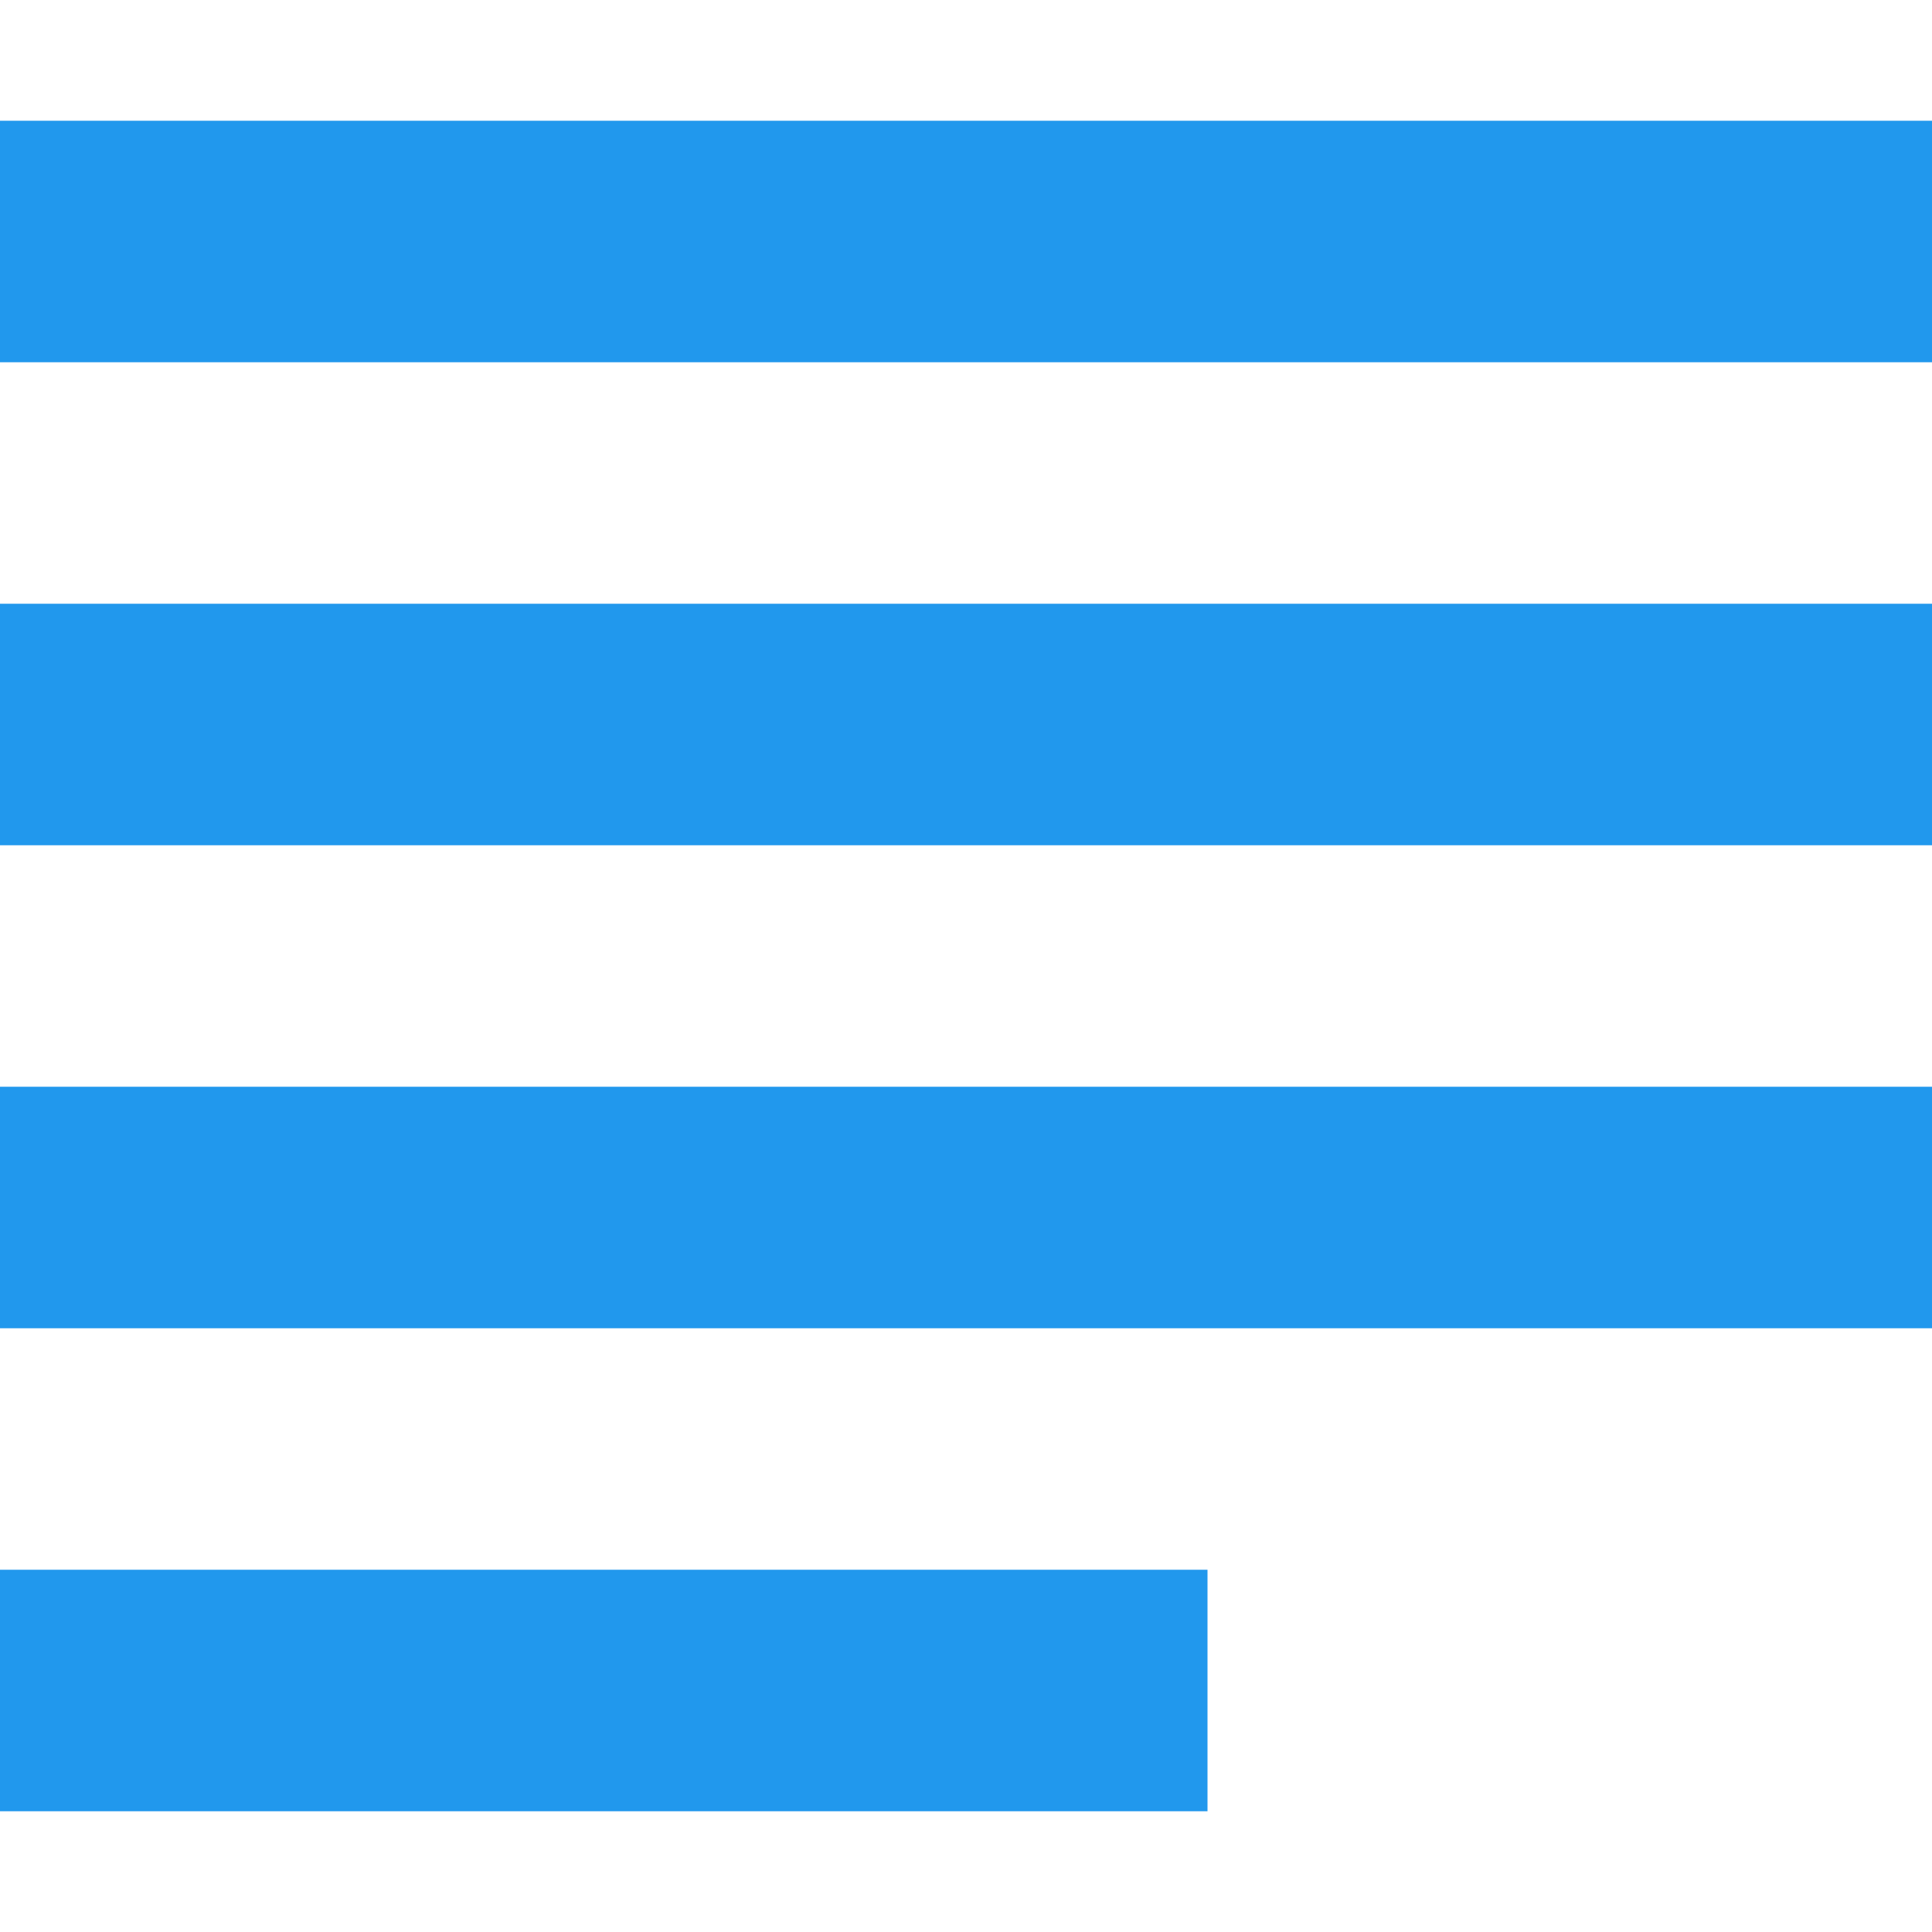 <svg width="16" height="16" viewBox="0 0 16 16" fill="none" xmlns="http://www.w3.org/2000/svg">
<rect y="13" width="10" height="2" fill="#2198ED"/>
<rect y="1" width="16" height="2" fill="#2198ED"/>
<rect y="9" width="16" height="2" fill="#2198ED"/>
<rect y="5" width="16" height="2" fill="#2198ED"/>
</svg>
